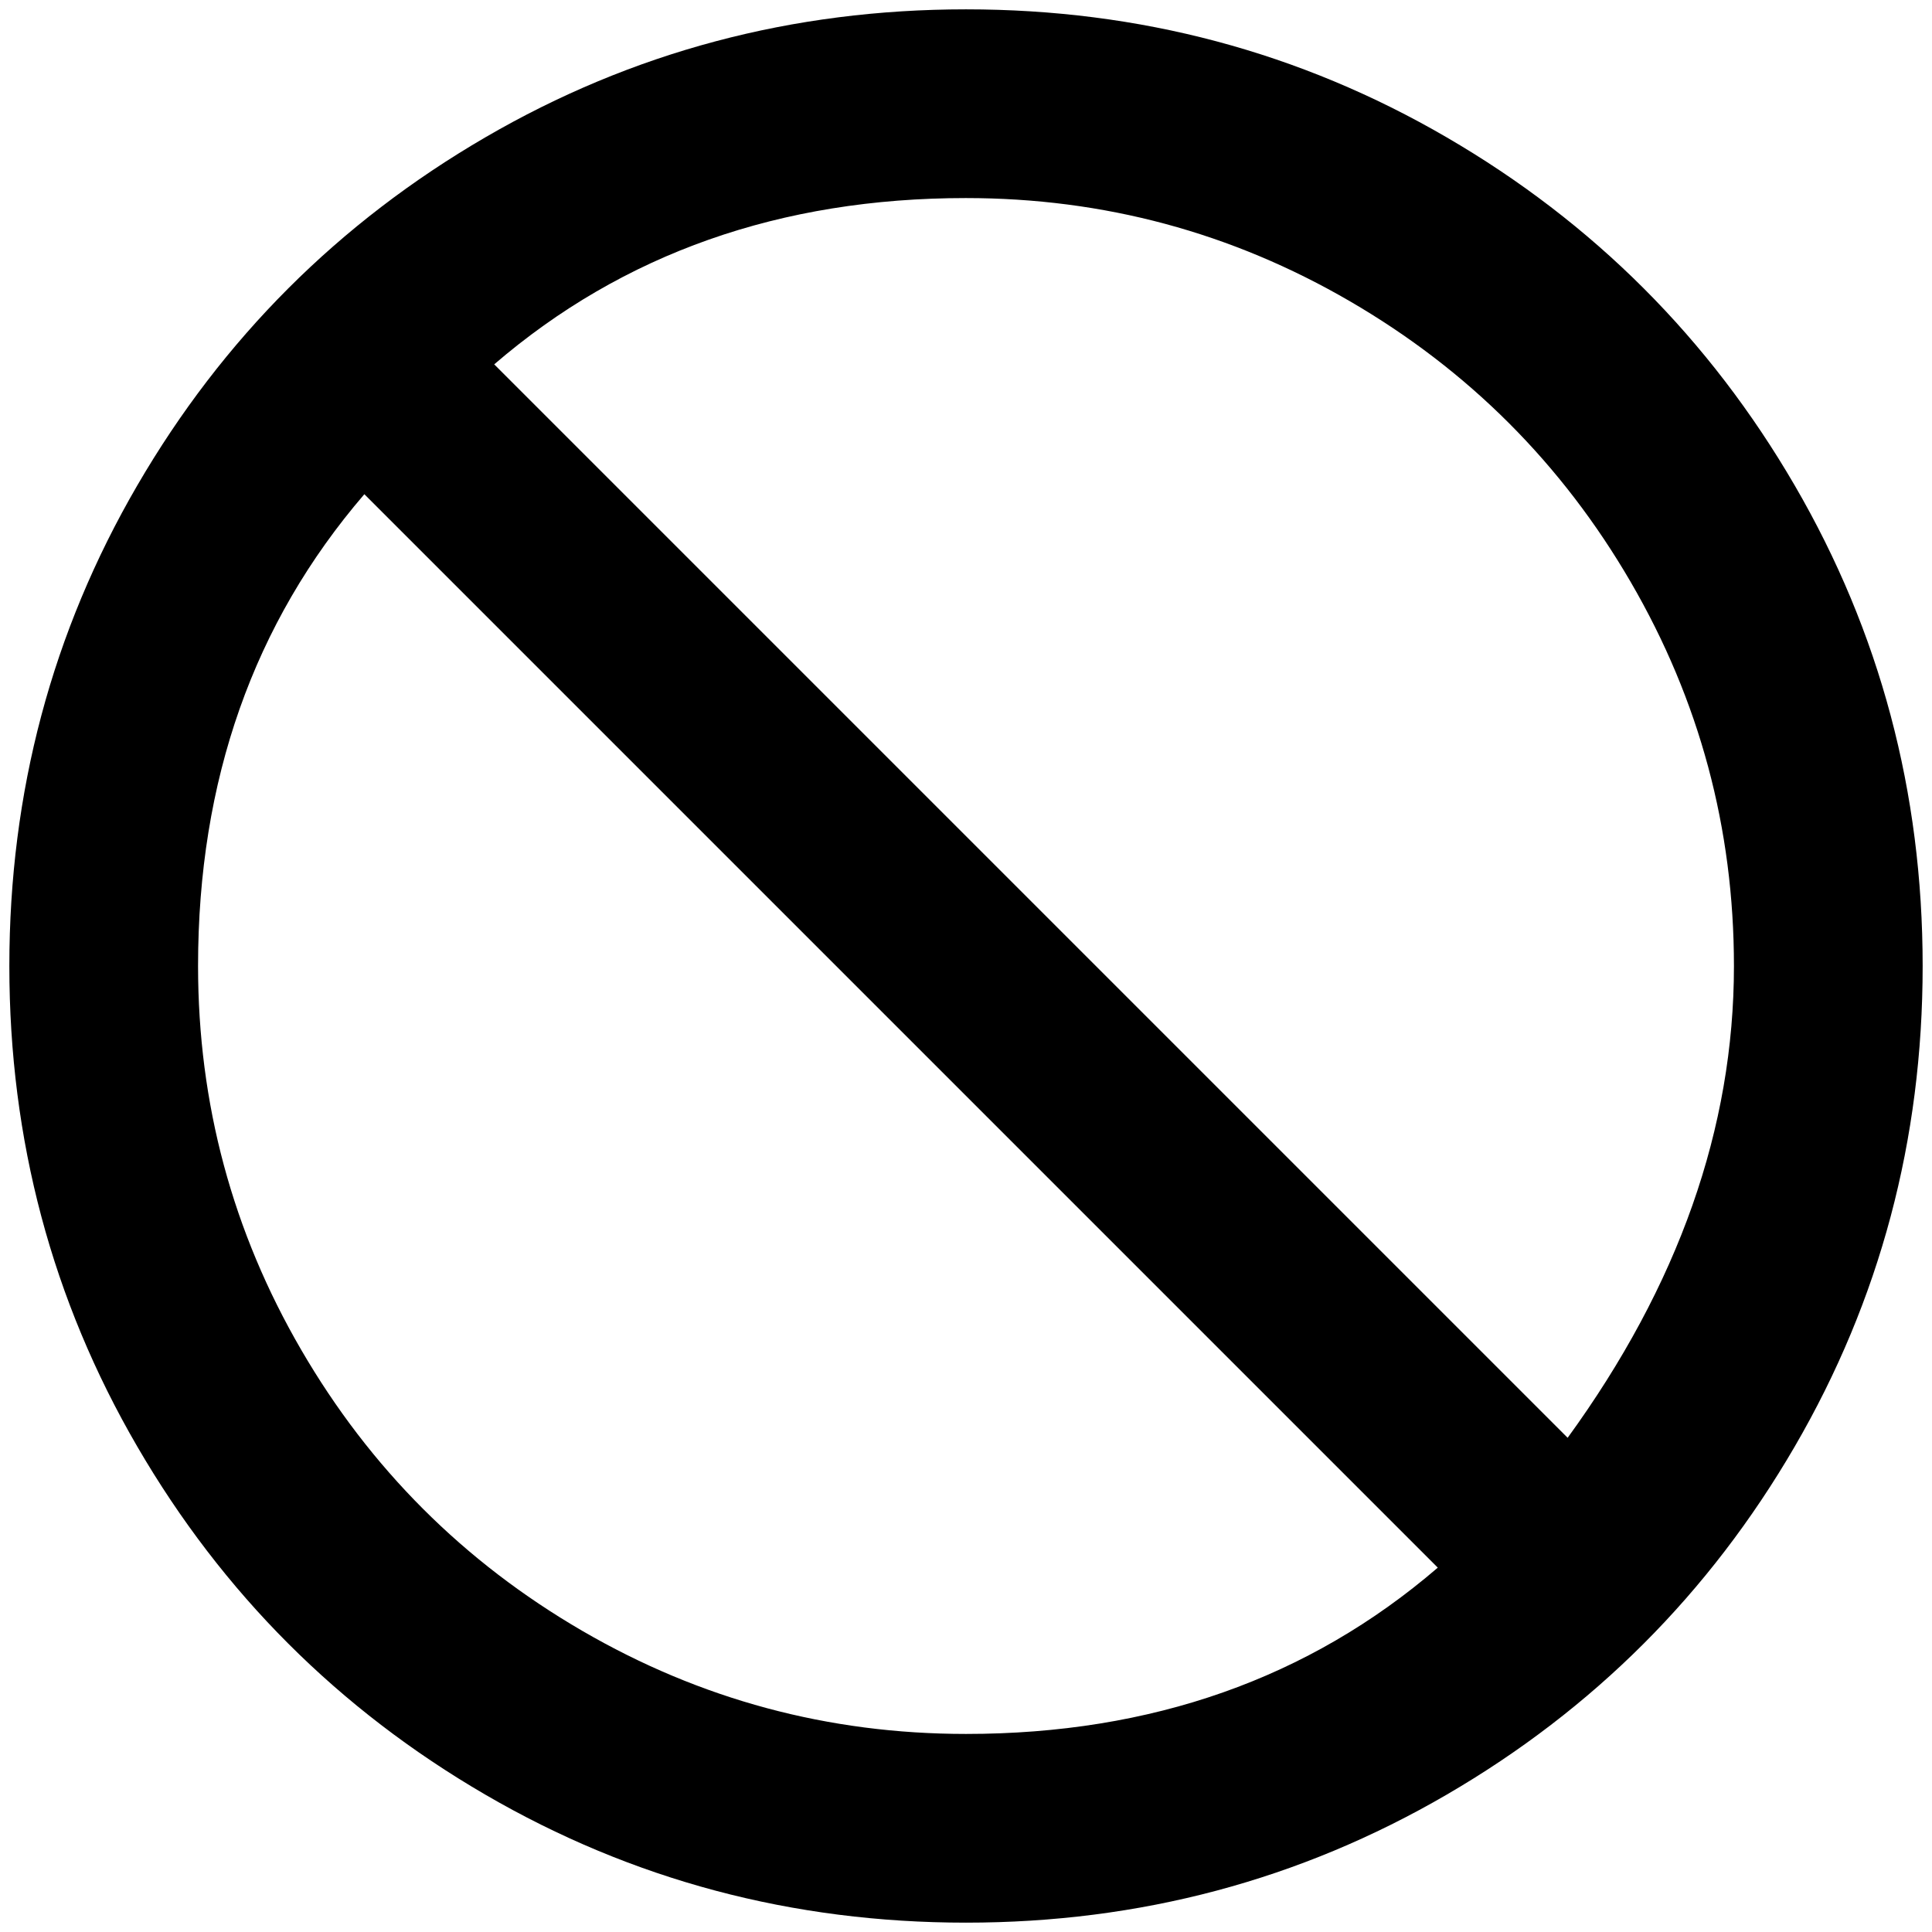 <?xml version="1.0" standalone="no"?>
<!DOCTYPE svg PUBLIC "-//W3C//DTD SVG 1.1//EN" "http://www.w3.org/Graphics/SVG/1.1/DTD/svg11.dtd" >
<svg xmlns="http://www.w3.org/2000/svg" xmlns:xlink="http://www.w3.org/1999/xlink" version="1.1" width="2048" height="2048" viewBox="-10 0 2068 2048">
   <path fill="currentColor"
d="M1024 0q279 0 514.5 137t372.5 372.5t137 514.5t-137 514.5t-372.5 372.5t-514.5 137t-514.5 -137t-372.5 -372.5t-137 -514.5t137 -514.5t372.5 -372.5t514.5 -137zM1024 202q-298 0 -505 178l1149 1149q178 -245 178 -505q0 -221 -110.5 -411t-300.5 -300.5
t-411 -110.5zM1529 1668l-1149 -1149q-178 207 -178 505q0 221 110.5 411t300.5 300.5t411 110.5q298 0 505 -178z" />
</svg>
